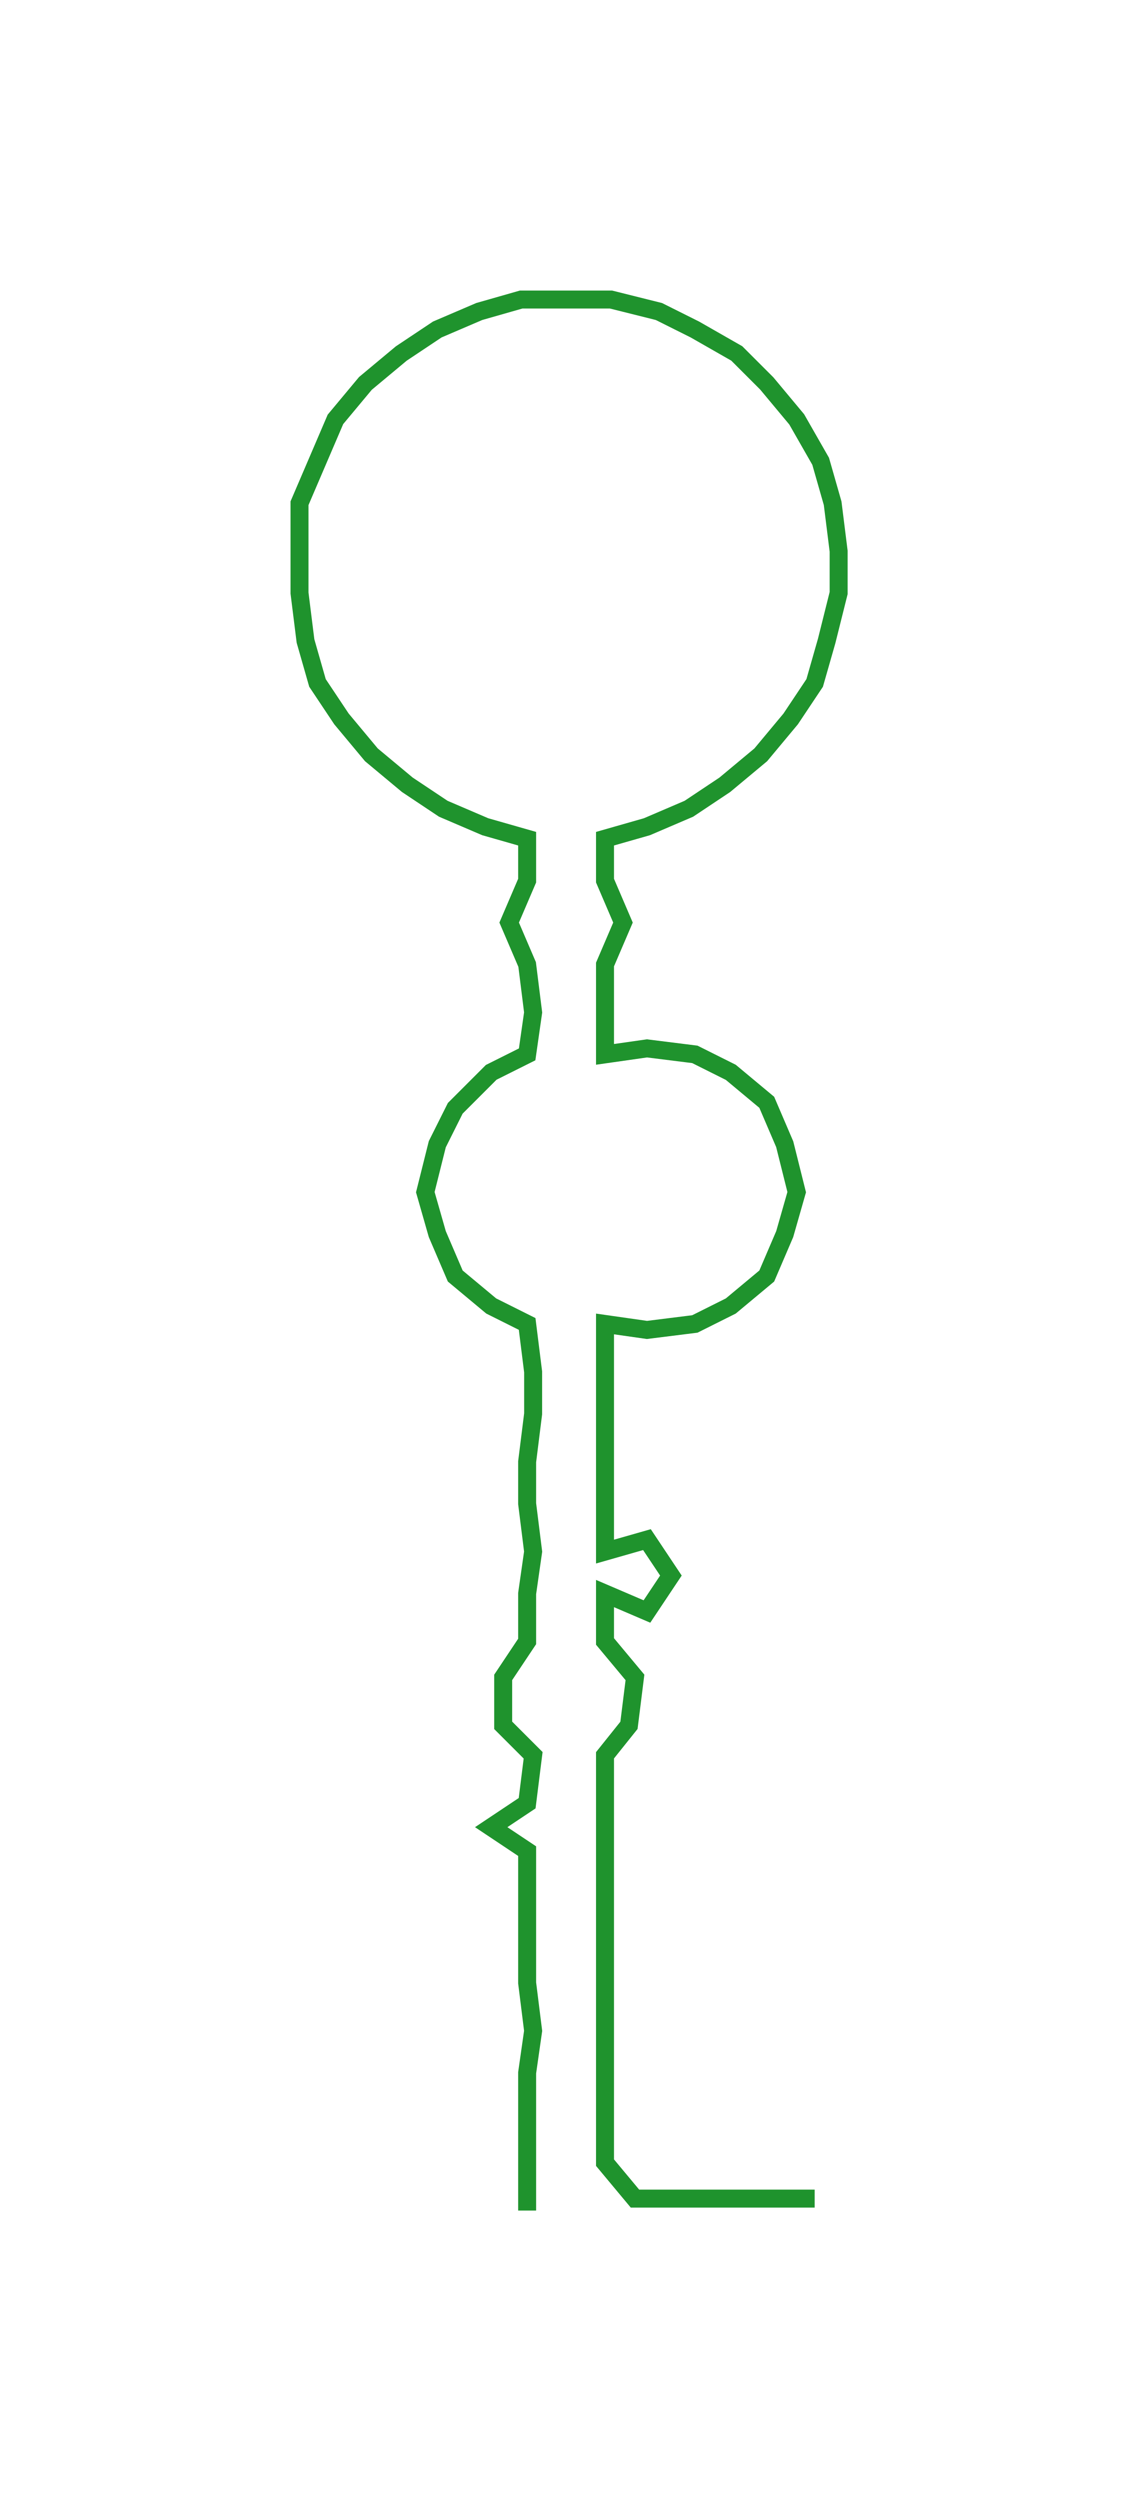 <ns0:svg xmlns:ns0="http://www.w3.org/2000/svg" width="136.806px" height="300px" viewBox="0 0 190.31 417.327"><ns0:path style="stroke:#1f932d;stroke-width:3px;fill:none;" d="M88 369 L88 369 L88 361 L88 354 L88 346 L89 339 L88 331 L88 324 L88 316 L88 309 L82 305 L88 301 L89 293 L84 288 L84 280 L88 274 L88 266 L89 259 L88 251 L88 244 L89 236 L89 229 L88 221 L82 218 L76 213 L73 206 L71 199 L73 191 L76 185 L82 179 L88 176 L89 169 L88 161 L85 154 L88 147 L88 140 L81 138 L74 135 L68 131 L62 126 L57 120 L53 114 L51 107 L50 99 L50 92 L50 84 L53 77 L56 70 L61 64 L67 59 L73 55 L80 52 L87 50 L95 50 L102 50 L110 52 L116 55 L123 59 L128 64 L133 70 L137 77 L139 84 L140 92 L140 99 L138 107 L136 114 L132 120 L127 126 L121 131 L115 135 L108 138 L101 140 L101 147 L104 154 L101 161 L101 169 L101 176 L108 175 L116 176 L122 179 L128 184 L131 191 L133 199 L131 206 L128 213 L122 218 L116 221 L108 222 L101 221 L101 229 L101 236 L101 244 L101 251 L101 259 L108 257 L112 263 L108 269 L101 266 L101 274 L106 280 L105 288 L101 293 L101 301 L101 309 L101 316 L101 324 L101 331 L101 339 L101 346 L101 354 L101 361 L106 367 L114 367 L121 367 L129 367 L136 367" /></ns0:svg>
